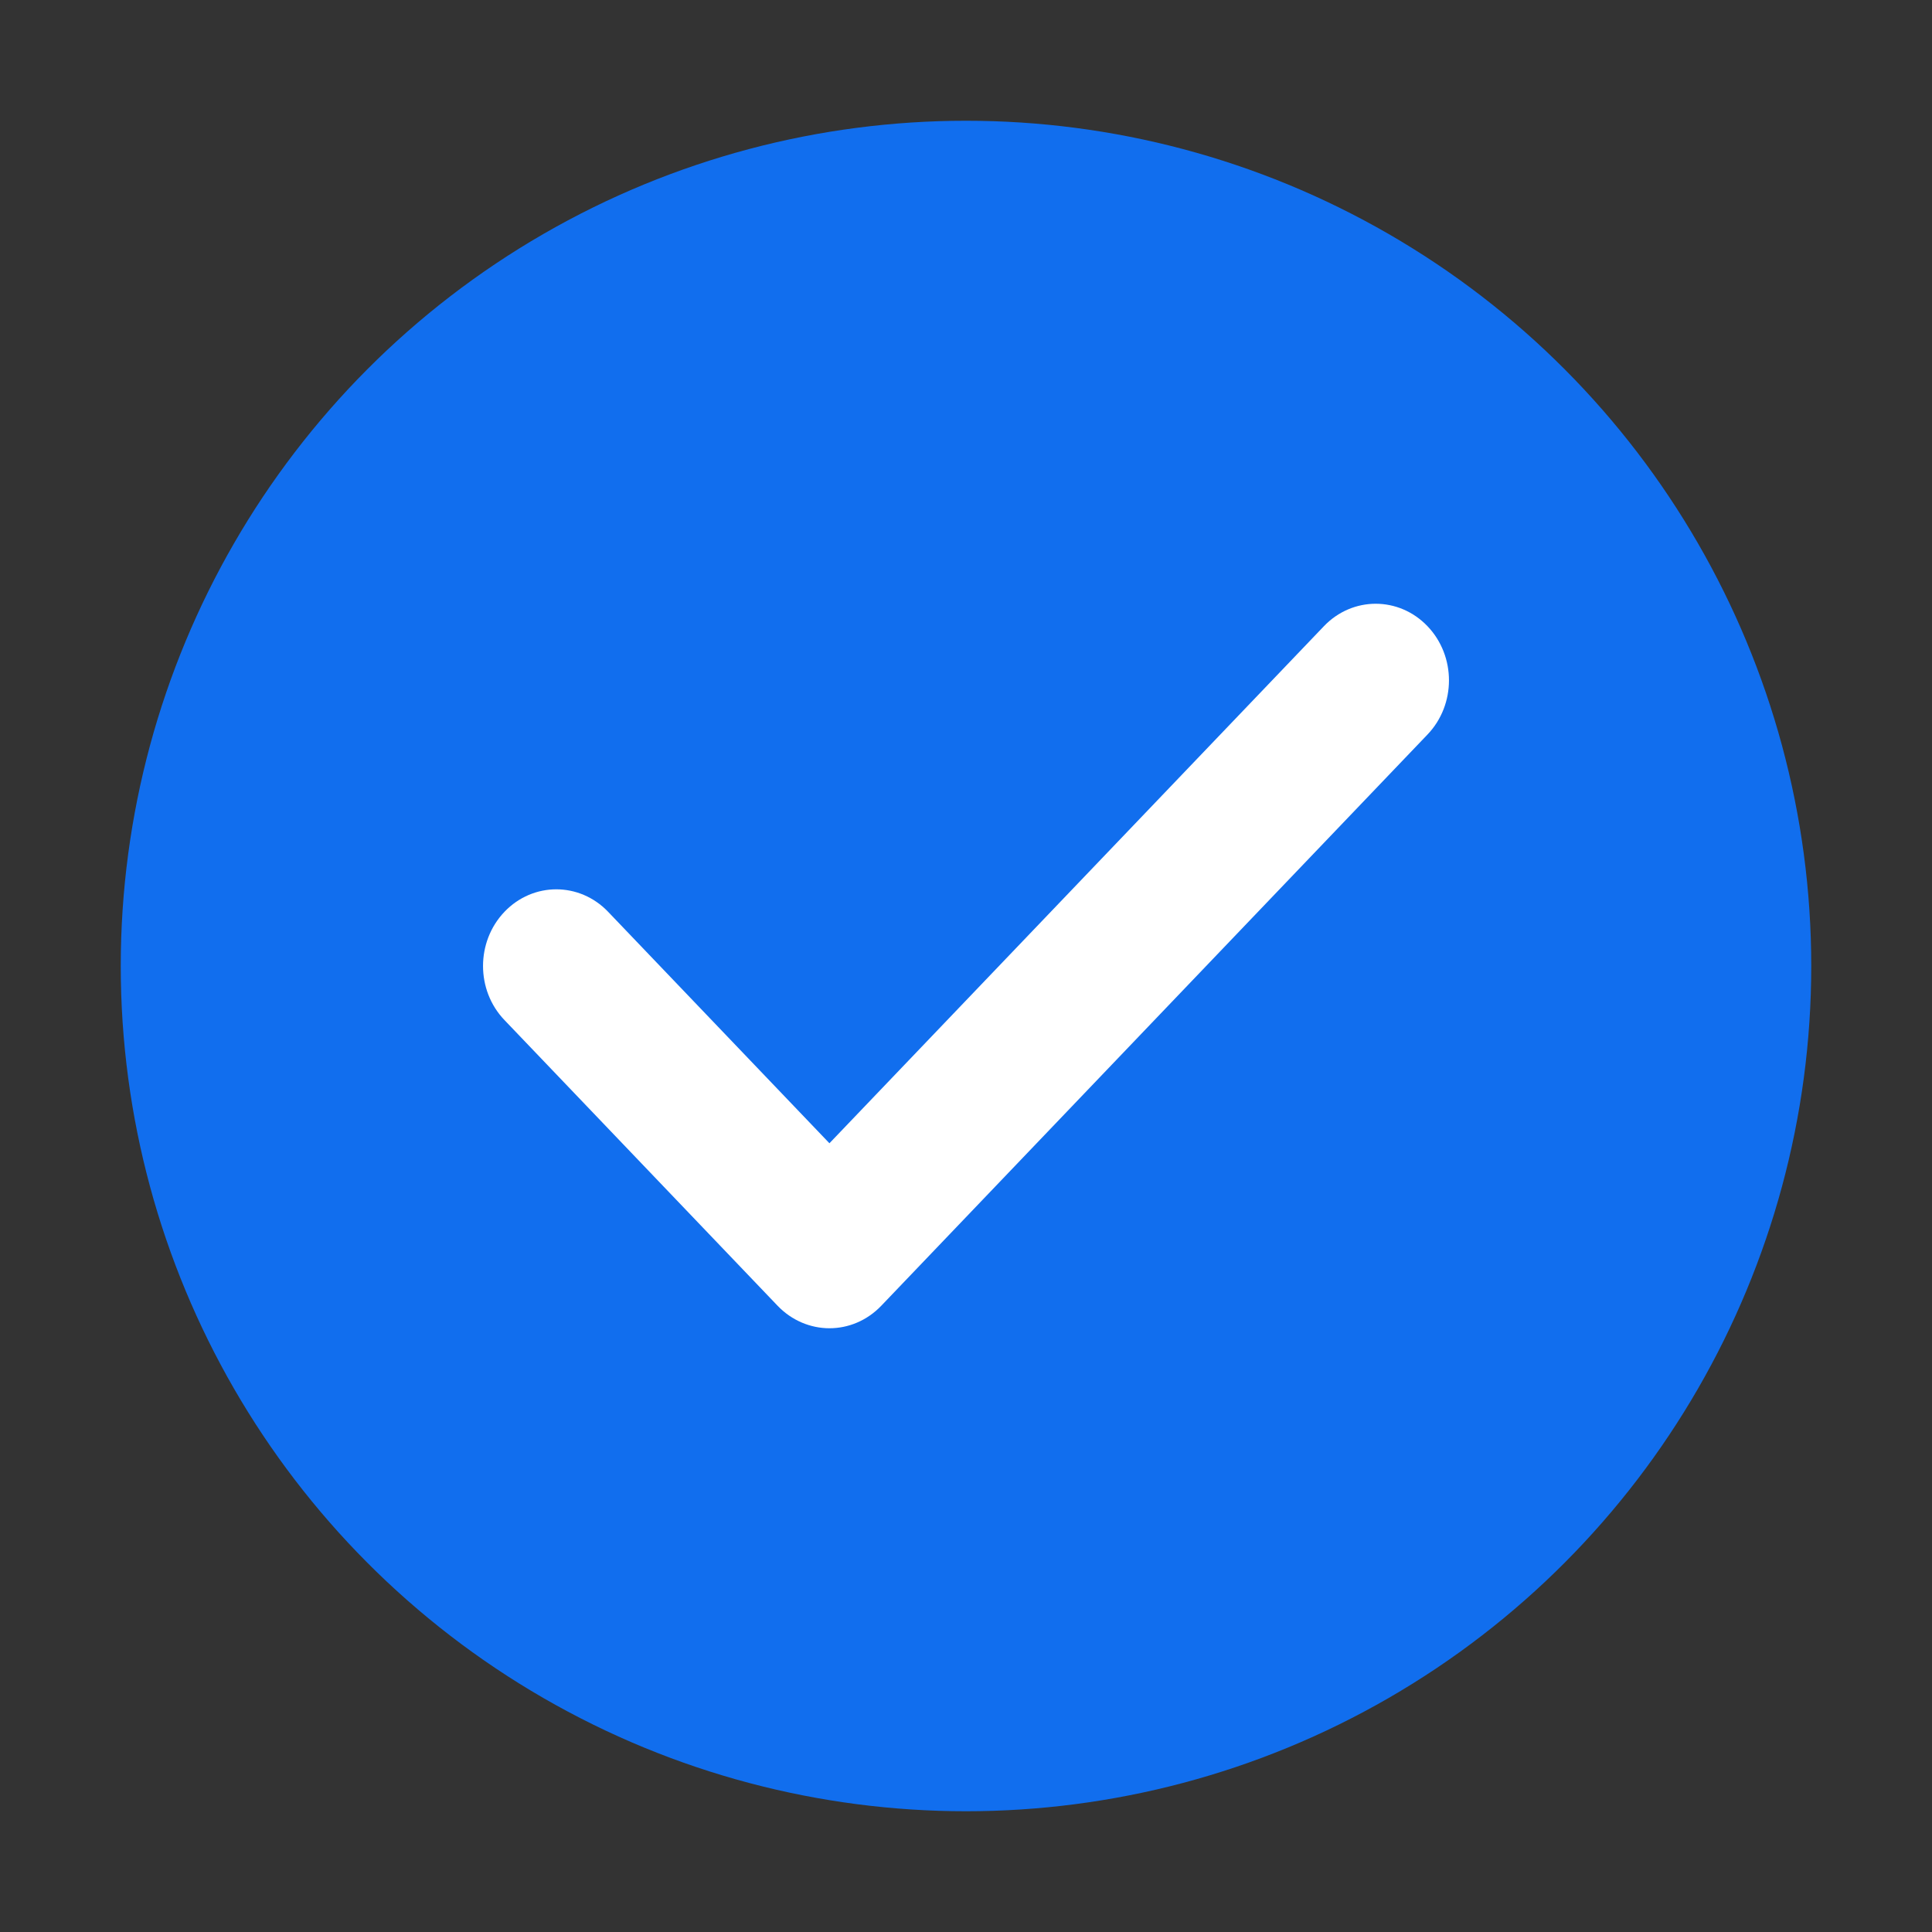 <svg width="16" height="16" viewBox="0 0 16 16" fill="none" xmlns="http://www.w3.org/2000/svg">
<rect x="0" y="0" width="16" height="16" fill="#333333" stroke="none"/>
<circle cx="8" cy="8" r="6.5" fill="#116EEE" stroke="#116EEE"/>
<path d="M10.964 5.186L6.869 9.468L5.036 7.551C4.799 7.303 4.415 7.303 4.178 7.551C3.941 7.799 3.941 8.201 4.178 8.448L6.44 10.814C6.558 10.937 6.714 11 6.869 11C7.024 11 7.179 10.938 7.298 10.814L11.822 6.083C12.059 5.835 12.059 5.434 11.822 5.186C11.585 4.938 11.201 4.938 10.964 5.186H10.964Z" fill="white"/>
</svg>
